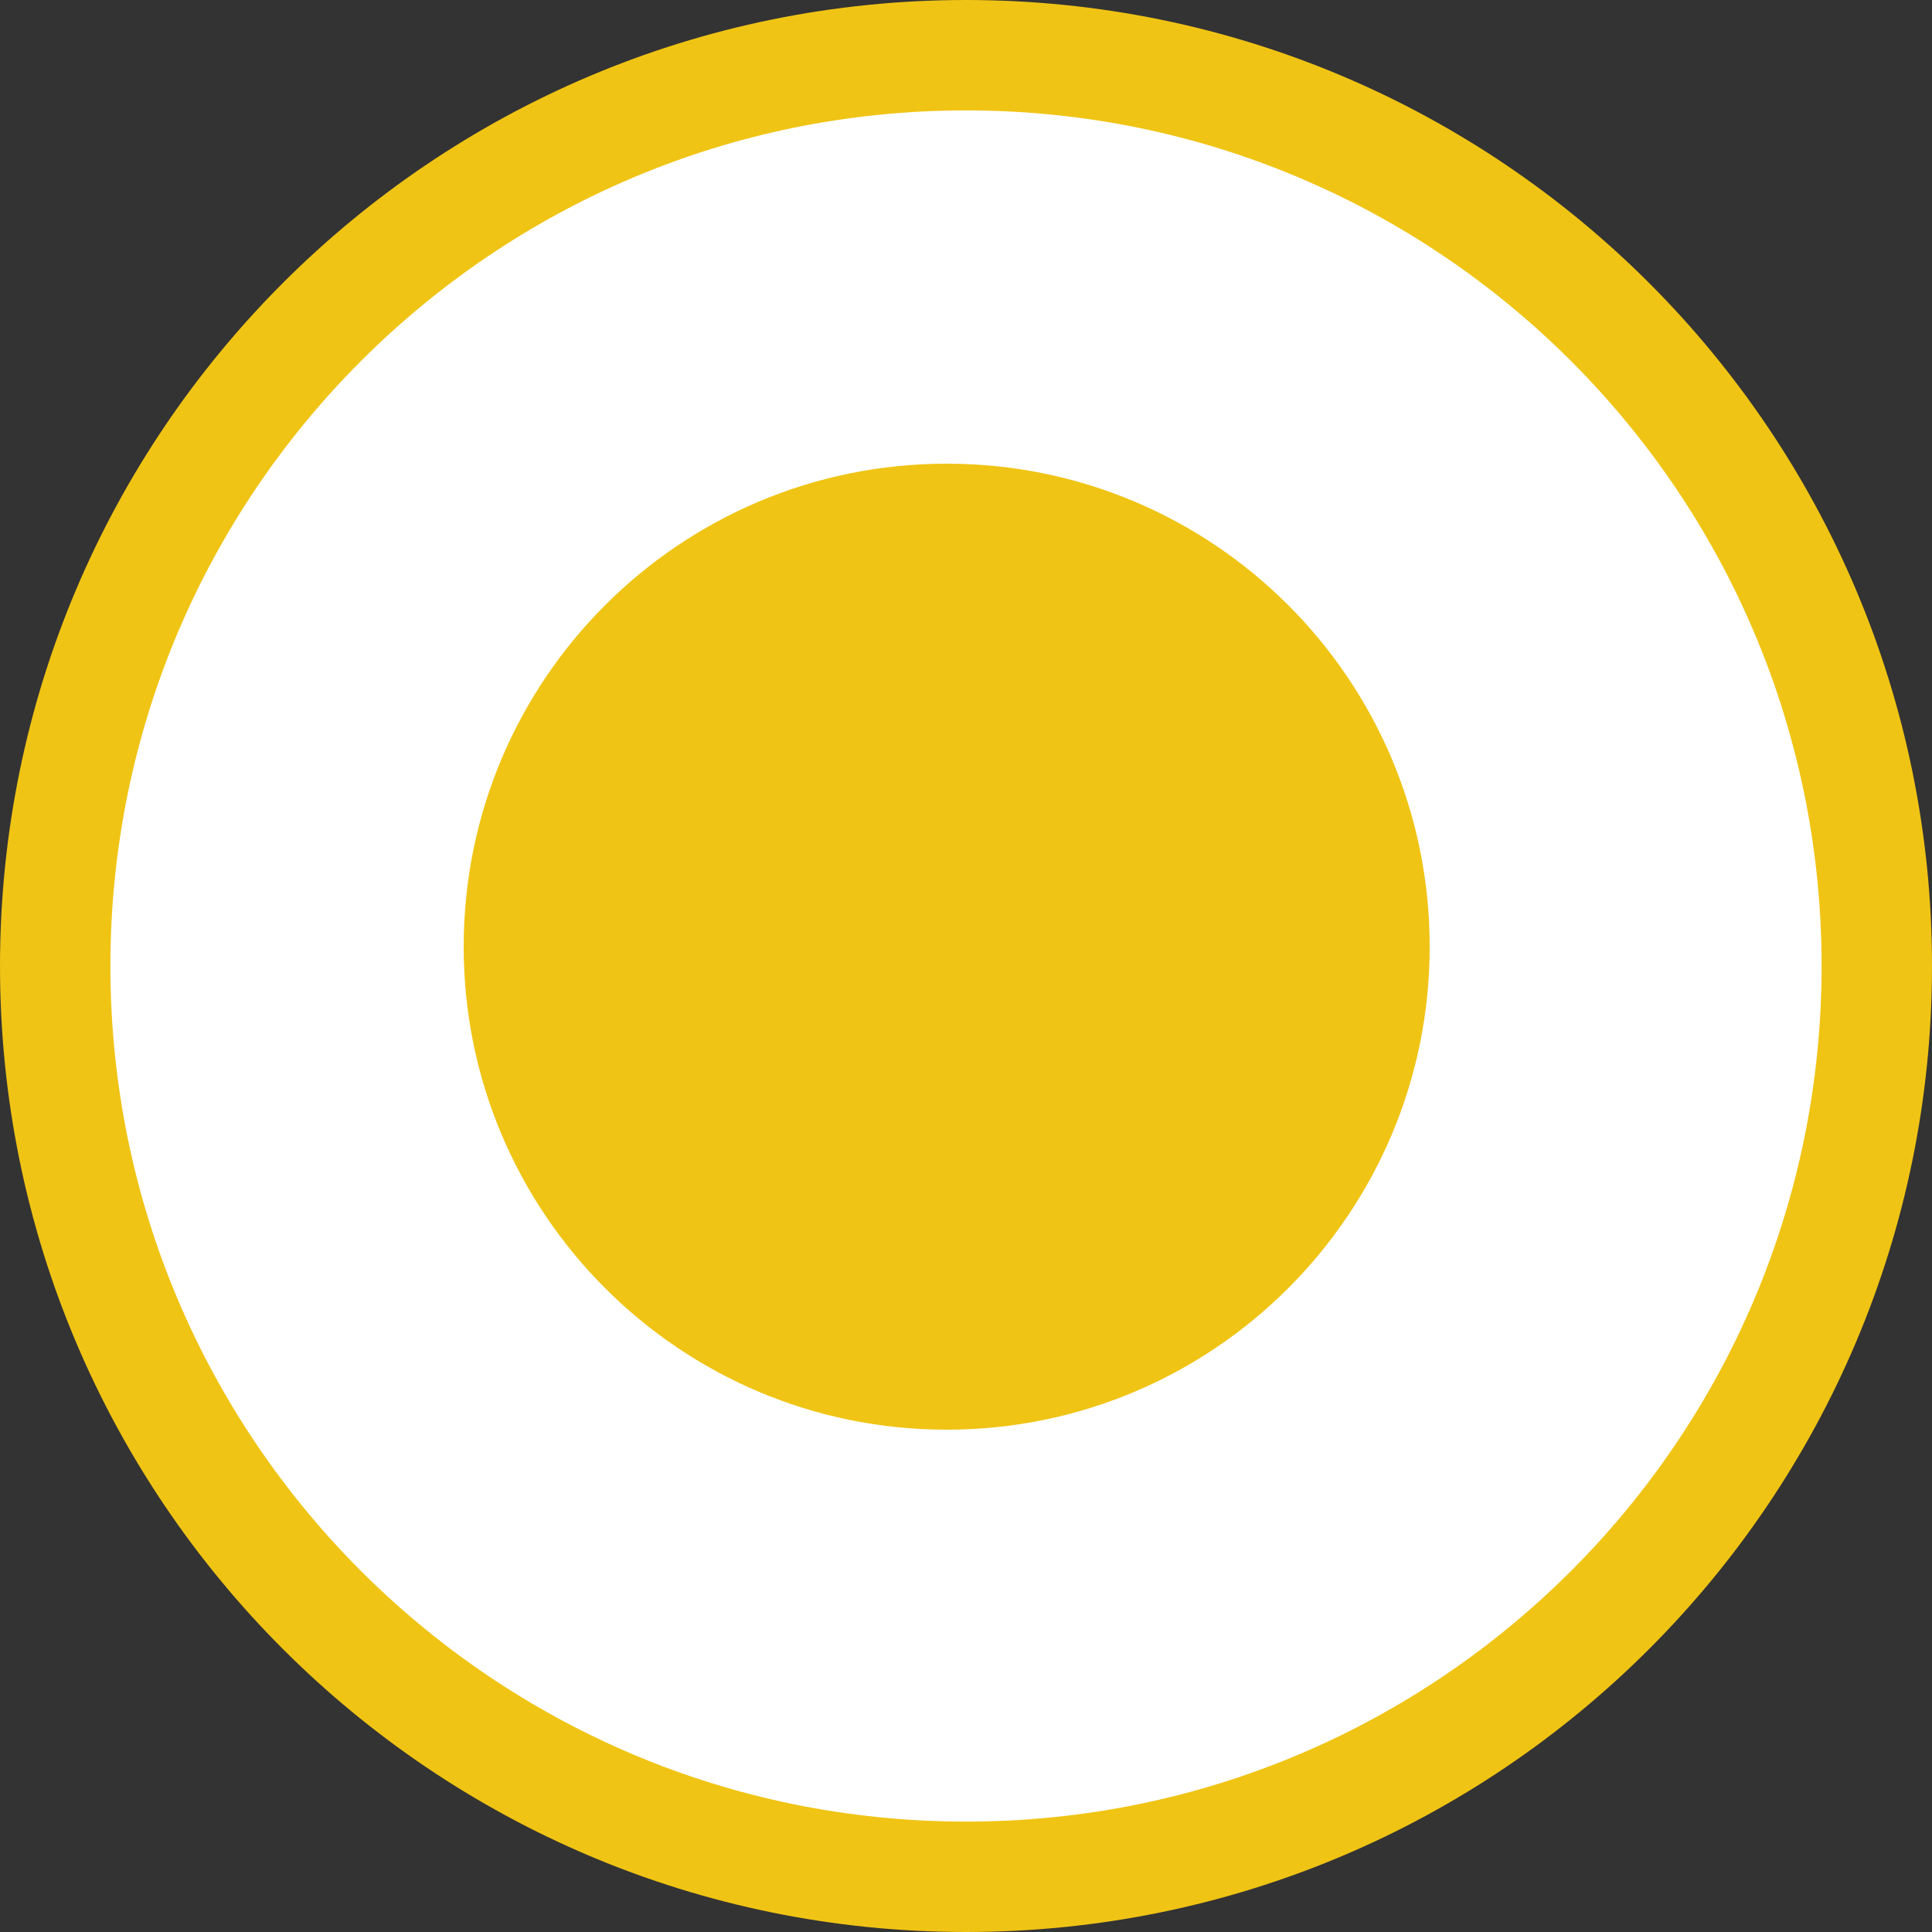 <svg width="35" height="35" viewBox="0 0 35 35" fill="none" xmlns="http://www.w3.org/2000/svg">
<rect x="0" y="0" width="35" height="35" fill="#333333" stroke="none"/>
<g id="Group 360">
<g id="Group 352">
<path id="Oval" d="M34 17.5C34 26.613 26.613 34 17.5 34C8.387 34 1 26.613 1 17.5C1 8.387 8.387 1 17.5 1C26.613 1 34 8.387 34 17.5Z" fill="white" stroke="#F0C414" stroke-width="2"/>
</g>
<path id="Oval_2" fill-rule="evenodd" clip-rule="evenodd" d="M17.15 25.9C21.983 25.9 25.9 21.982 25.9 17.15C25.9 12.317 21.983 8.4 17.15 8.4C12.318 8.4 8.4 12.317 8.4 17.15C8.4 21.982 12.318 25.9 17.15 25.9Z" fill="#F0C414"/>
</g>
</svg>
